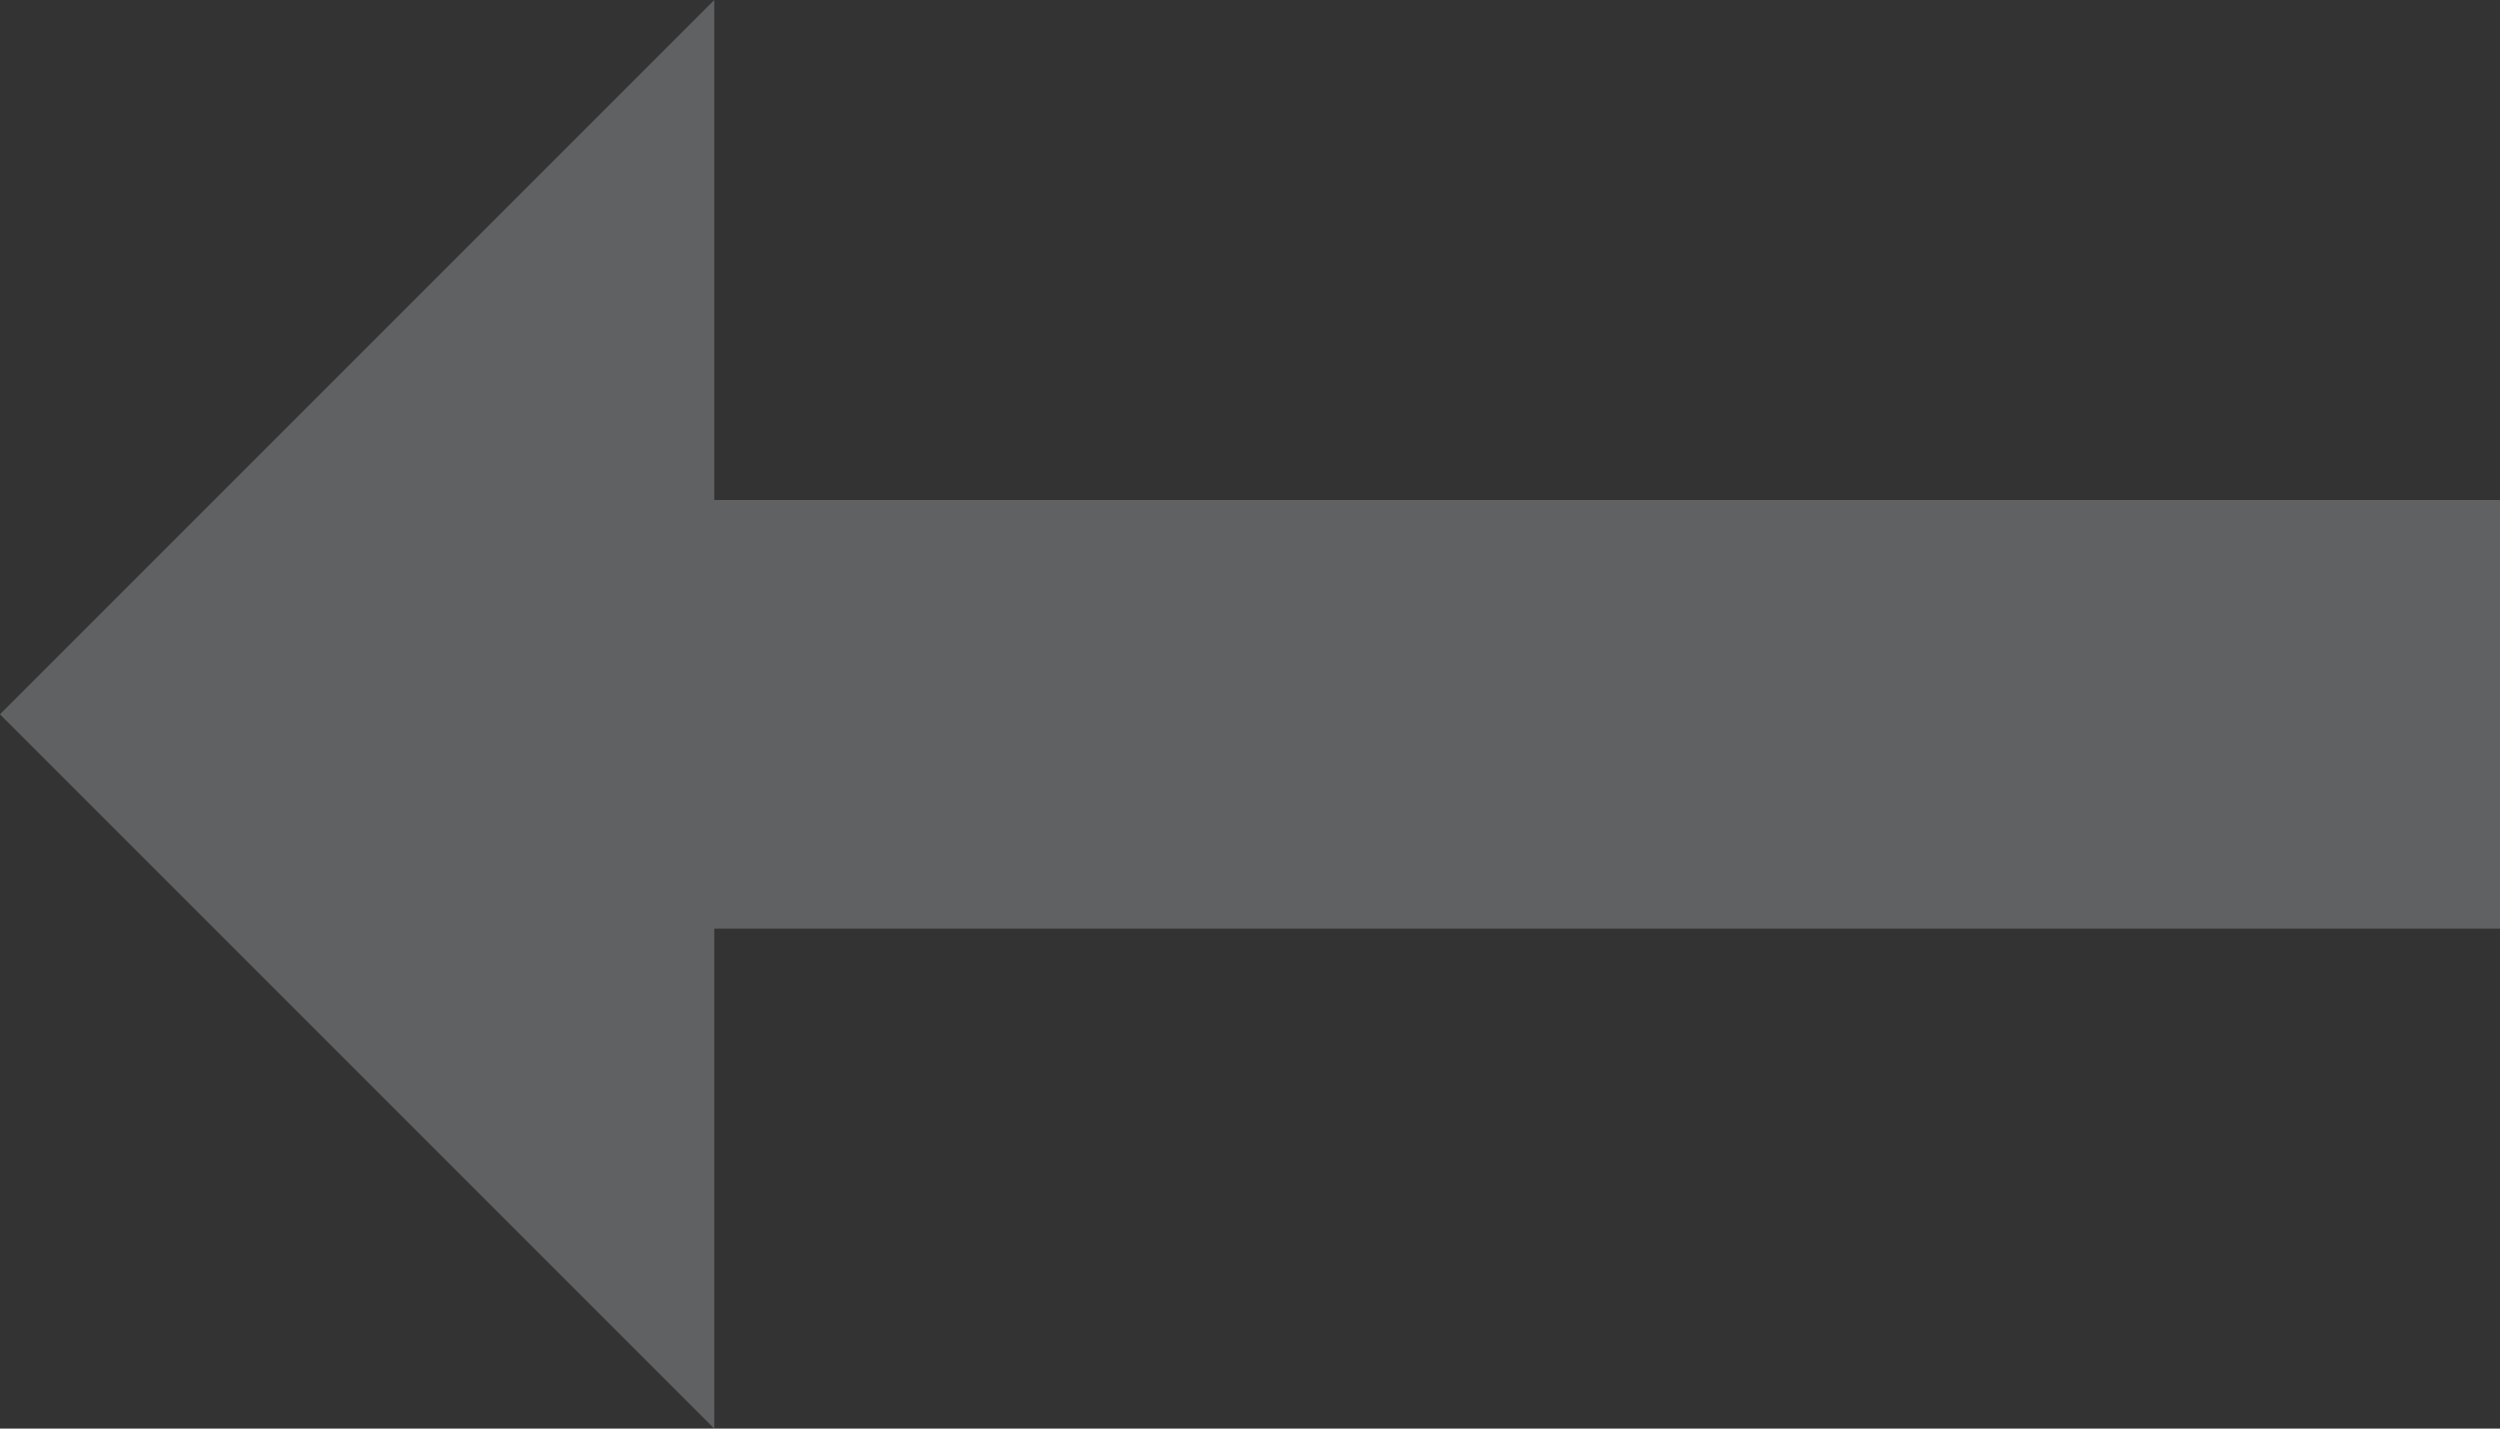 <svg width="35" height="20" viewBox="0 0 35 20" version="1.1" xmlns="http://www.w3.org/2000/svg" xmlns:xlink="http://www.w3.org/1999/xlink">
<rect x="0" y="0" width="35" height="20" fill="#333333" stroke="none"/>
<title>Arrow icon</title>
<desc>Created using Figma</desc>
<g id="Canvas" transform="translate(-3115 -206)">
<g id="Arrow icon" opacity="0.247">
<use xlink:href="#path0_fill" transform="translate(3115 206)" fill="#ECF0F1"/>
</g>
</g>
<defs>
<path id="path0_fill" fill-rule="evenodd" d="M 10 0L 0 10L 10 20L 10 13L 35 13L 35 7L 10 7L 10 0Z"/>
</defs>
</svg>
